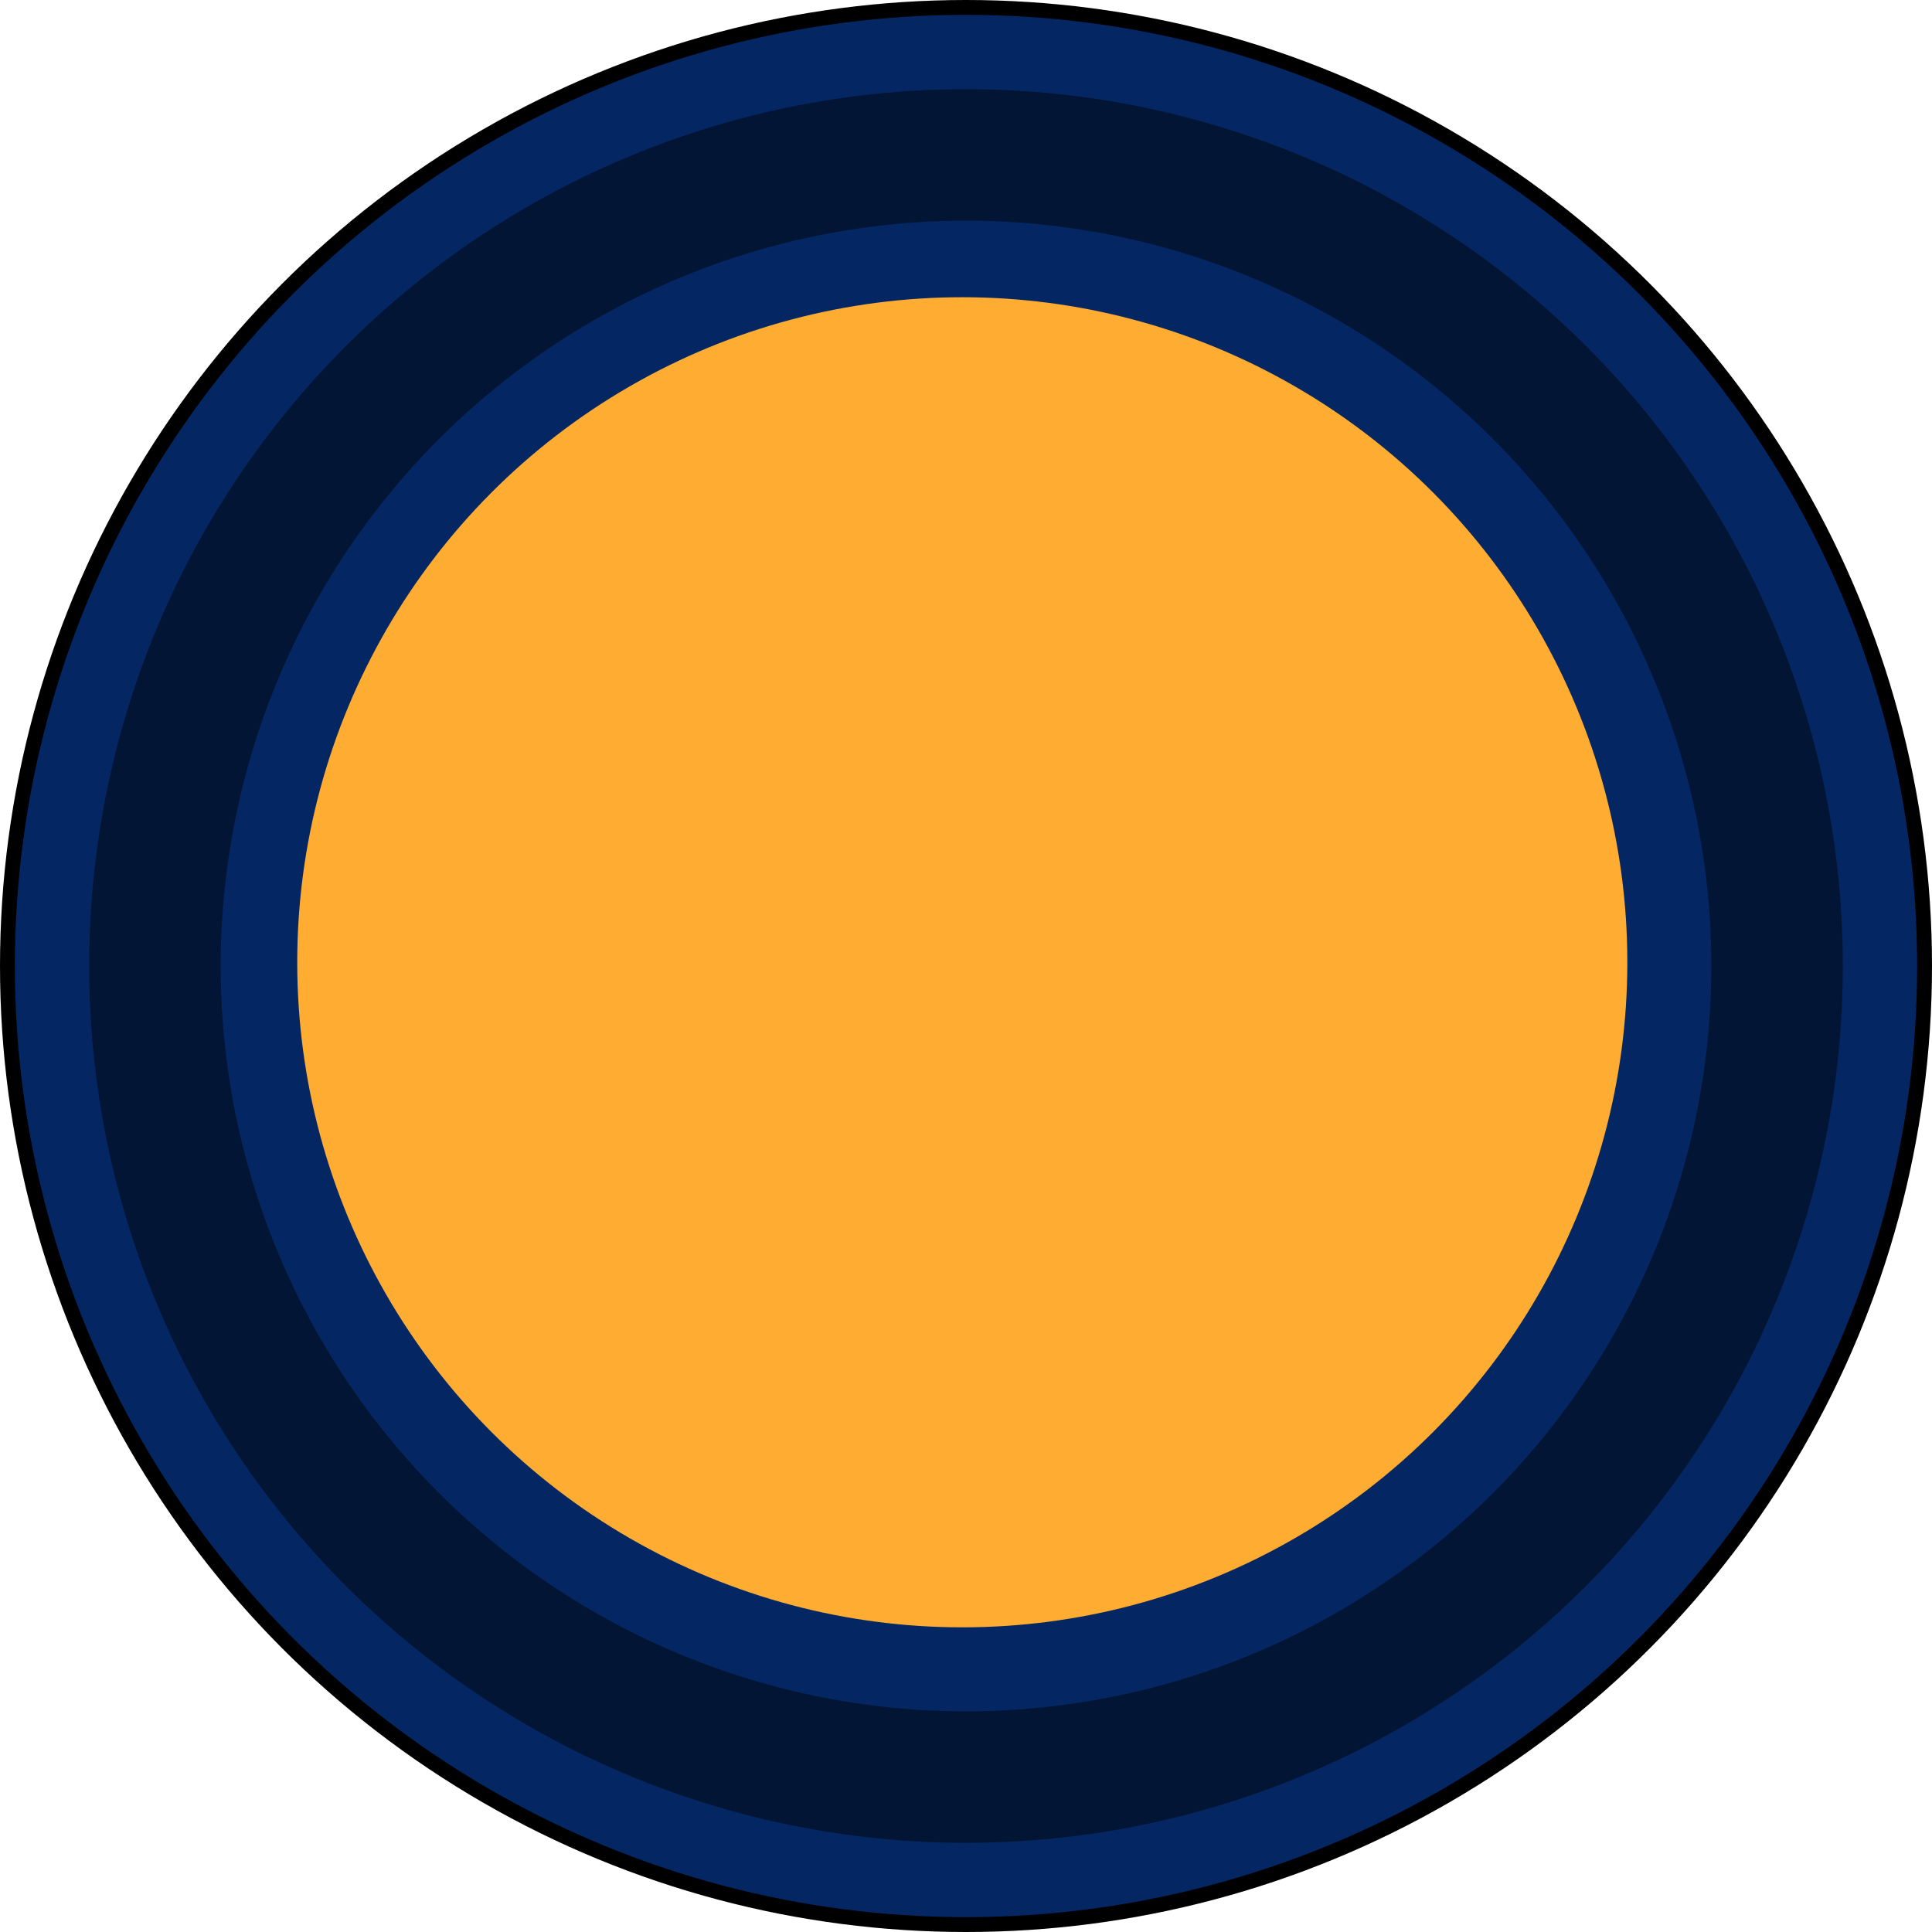 <svg xmlns="http://www.w3.org/2000/svg" width="130" height="130" fill="none" viewBox="0 0 130 130"><circle cx="65" cy="65" r="64.5" fill="#042764" stroke="#000"/><path fill="#031534" d="M124 65A59 59 0 1 1 6 65a59 59 0 0 1 118 0ZM14.85 65a50.15 50.15 0 1 0 100.3 0 50.15 50.15 0 0 0-100.3 0Z"/><circle cx="64.75" cy="64.75" r="44.75" fill="#FFAD32"/></svg>
